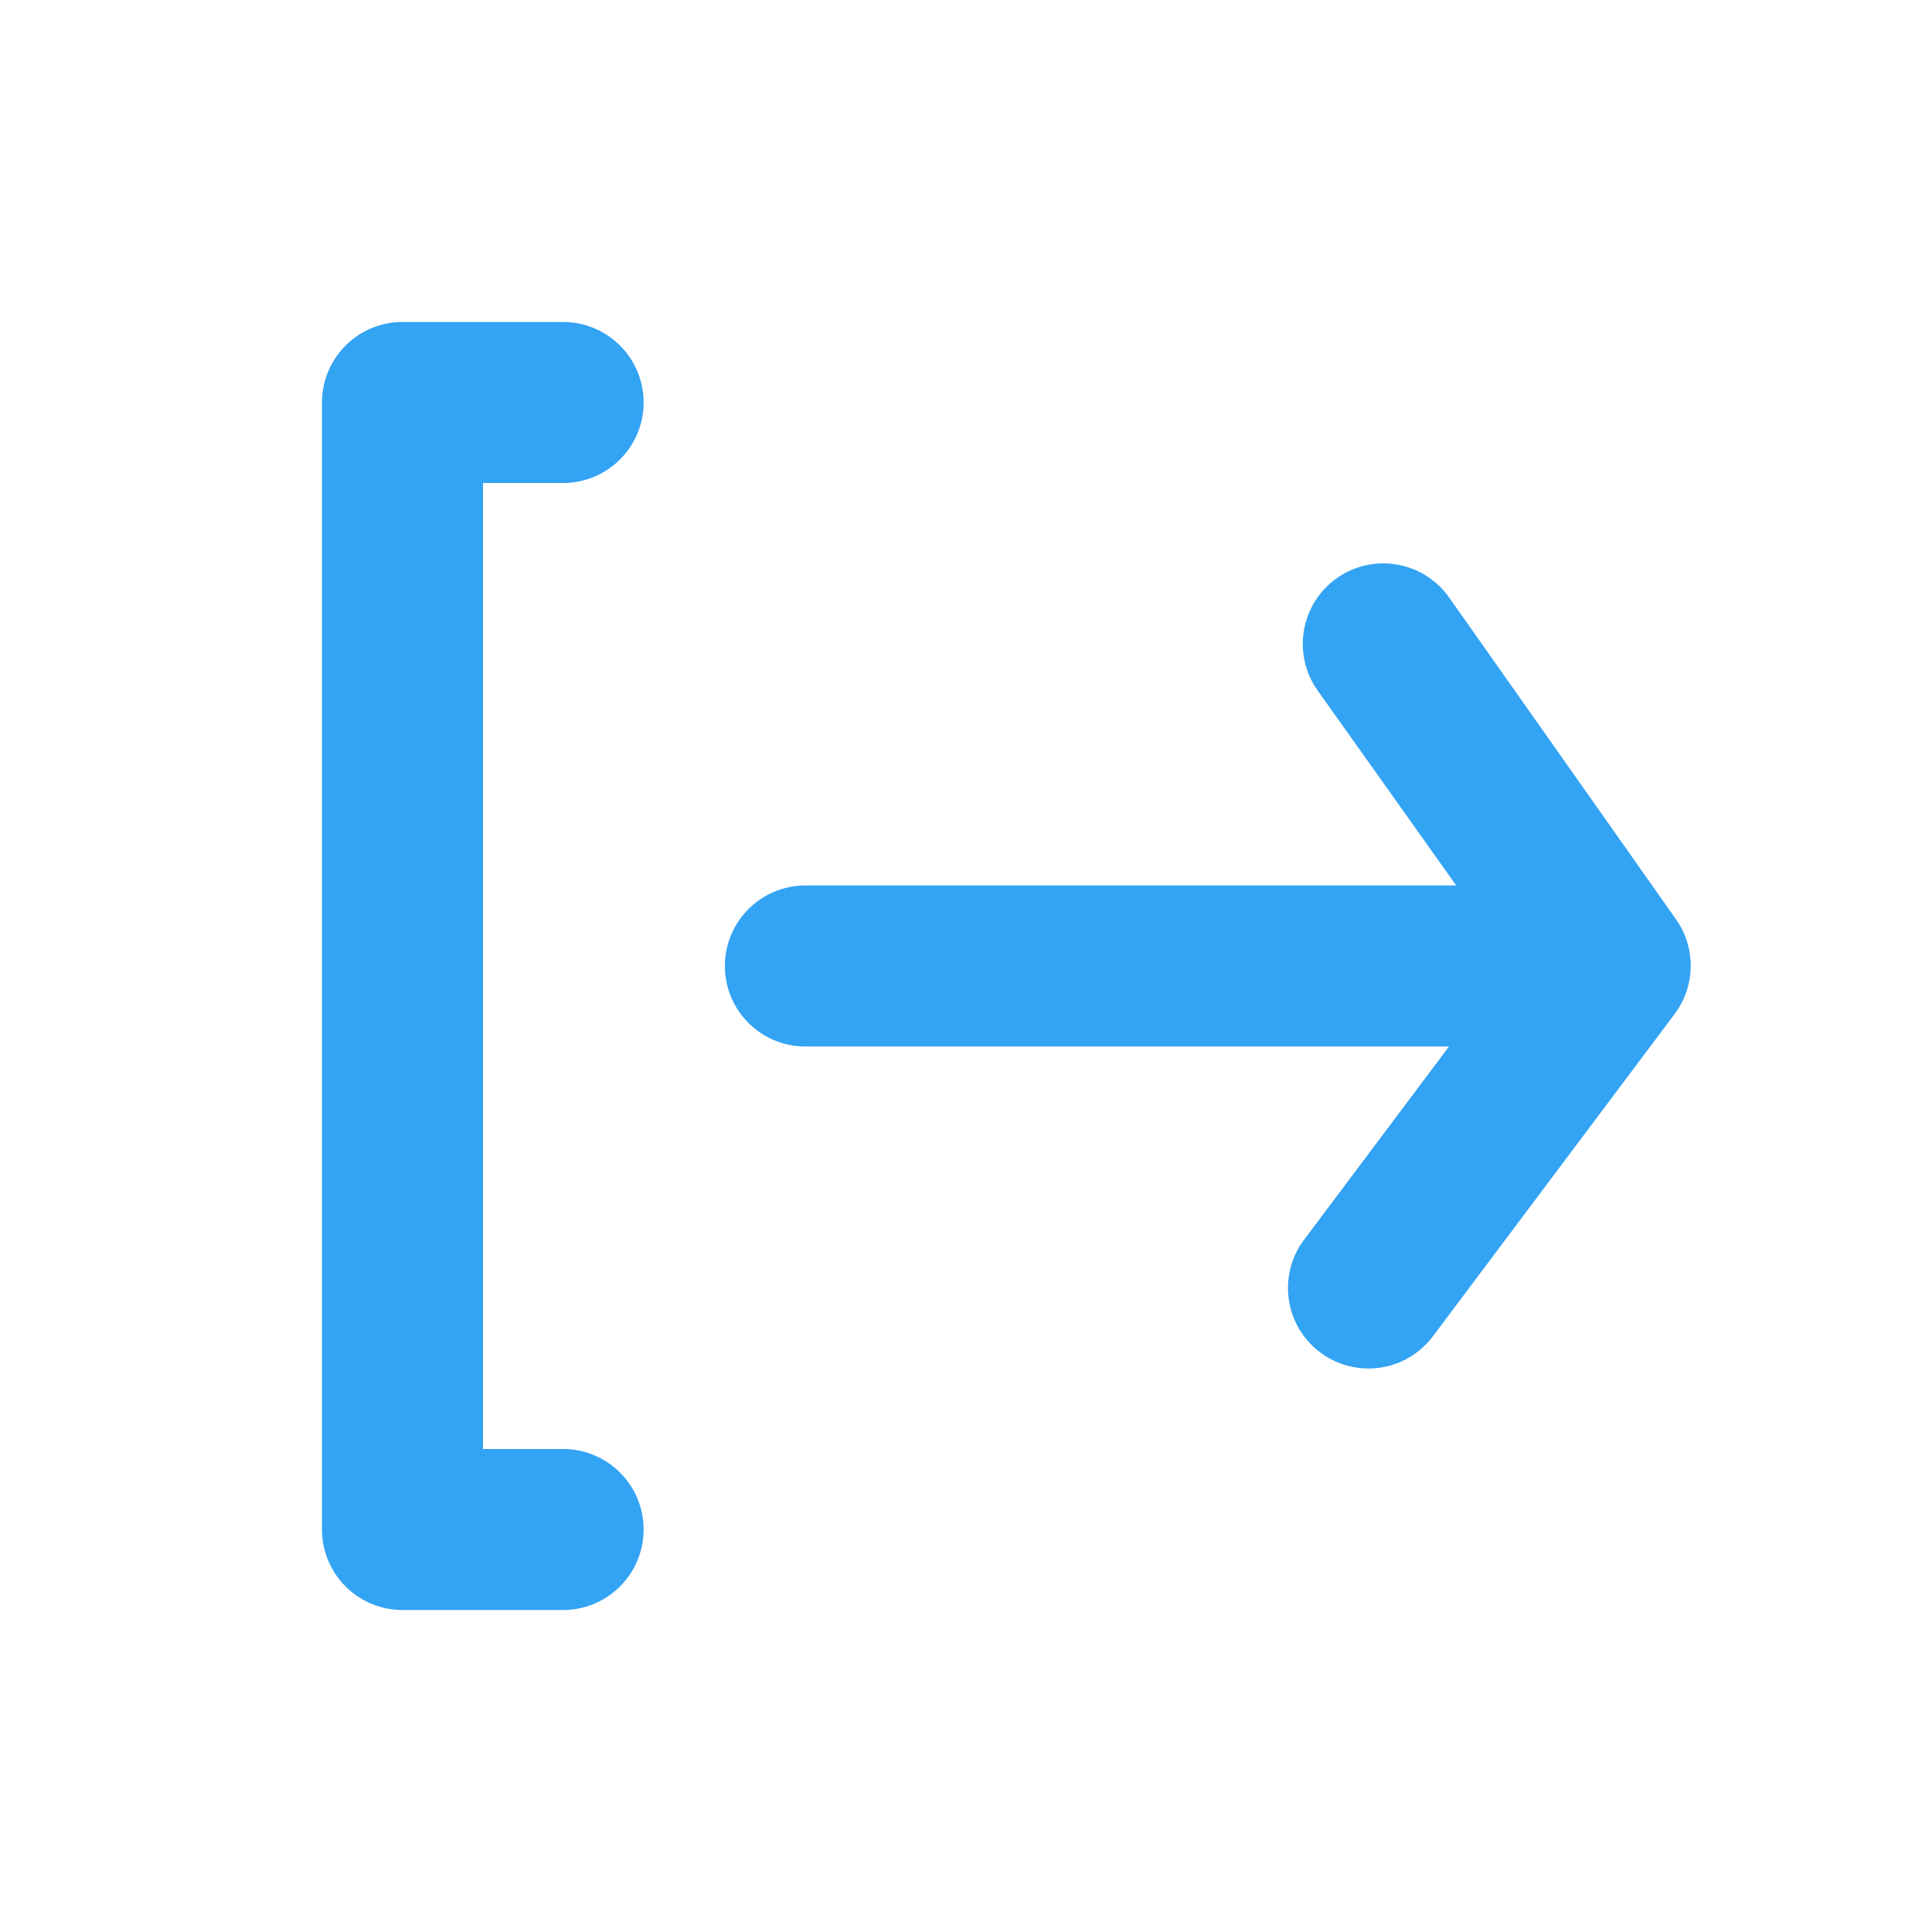 <?xml version="1.0" standalone="no"?><!DOCTYPE svg PUBLIC "-//W3C//DTD SVG 1.1//EN" "http://www.w3.org/Graphics/SVG/1.1/DTD/svg11.dtd"><svg t="1597416948386" class="icon" viewBox="0 0 1024 1024" version="1.1" xmlns="http://www.w3.org/2000/svg" p-id="3251" xmlns:xlink="http://www.w3.org/1999/xlink" width="32" height="32"><defs><style type="text/css"></style></defs><path d="M298.667 256a42.667 42.667 0 0 0 0-85.333H213.333a42.667 42.667 0 0 0-42.667 42.667v597.333a42.667 42.667 0 0 0 42.667 42.667h85.333a42.667 42.667 0 0 0 0-85.333H256V256zM888.32 487.253l-120.32-170.667a42.667 42.667 0 0 0-59.307-10.24 42.667 42.667 0 0 0-10.24 59.733L771.84 469.333H426.667a42.667 42.667 0 0 0 0 85.333h341.333l-76.8 102.4a42.667 42.667 0 0 0 8.533 59.733 42.667 42.667 0 0 0 25.6 8.533 42.667 42.667 0 0 0 34.133-17.067l128-170.667a42.667 42.667 0 0 0 0.853-50.347z" p-id="3252" fill="#33A3F4"></path></svg>